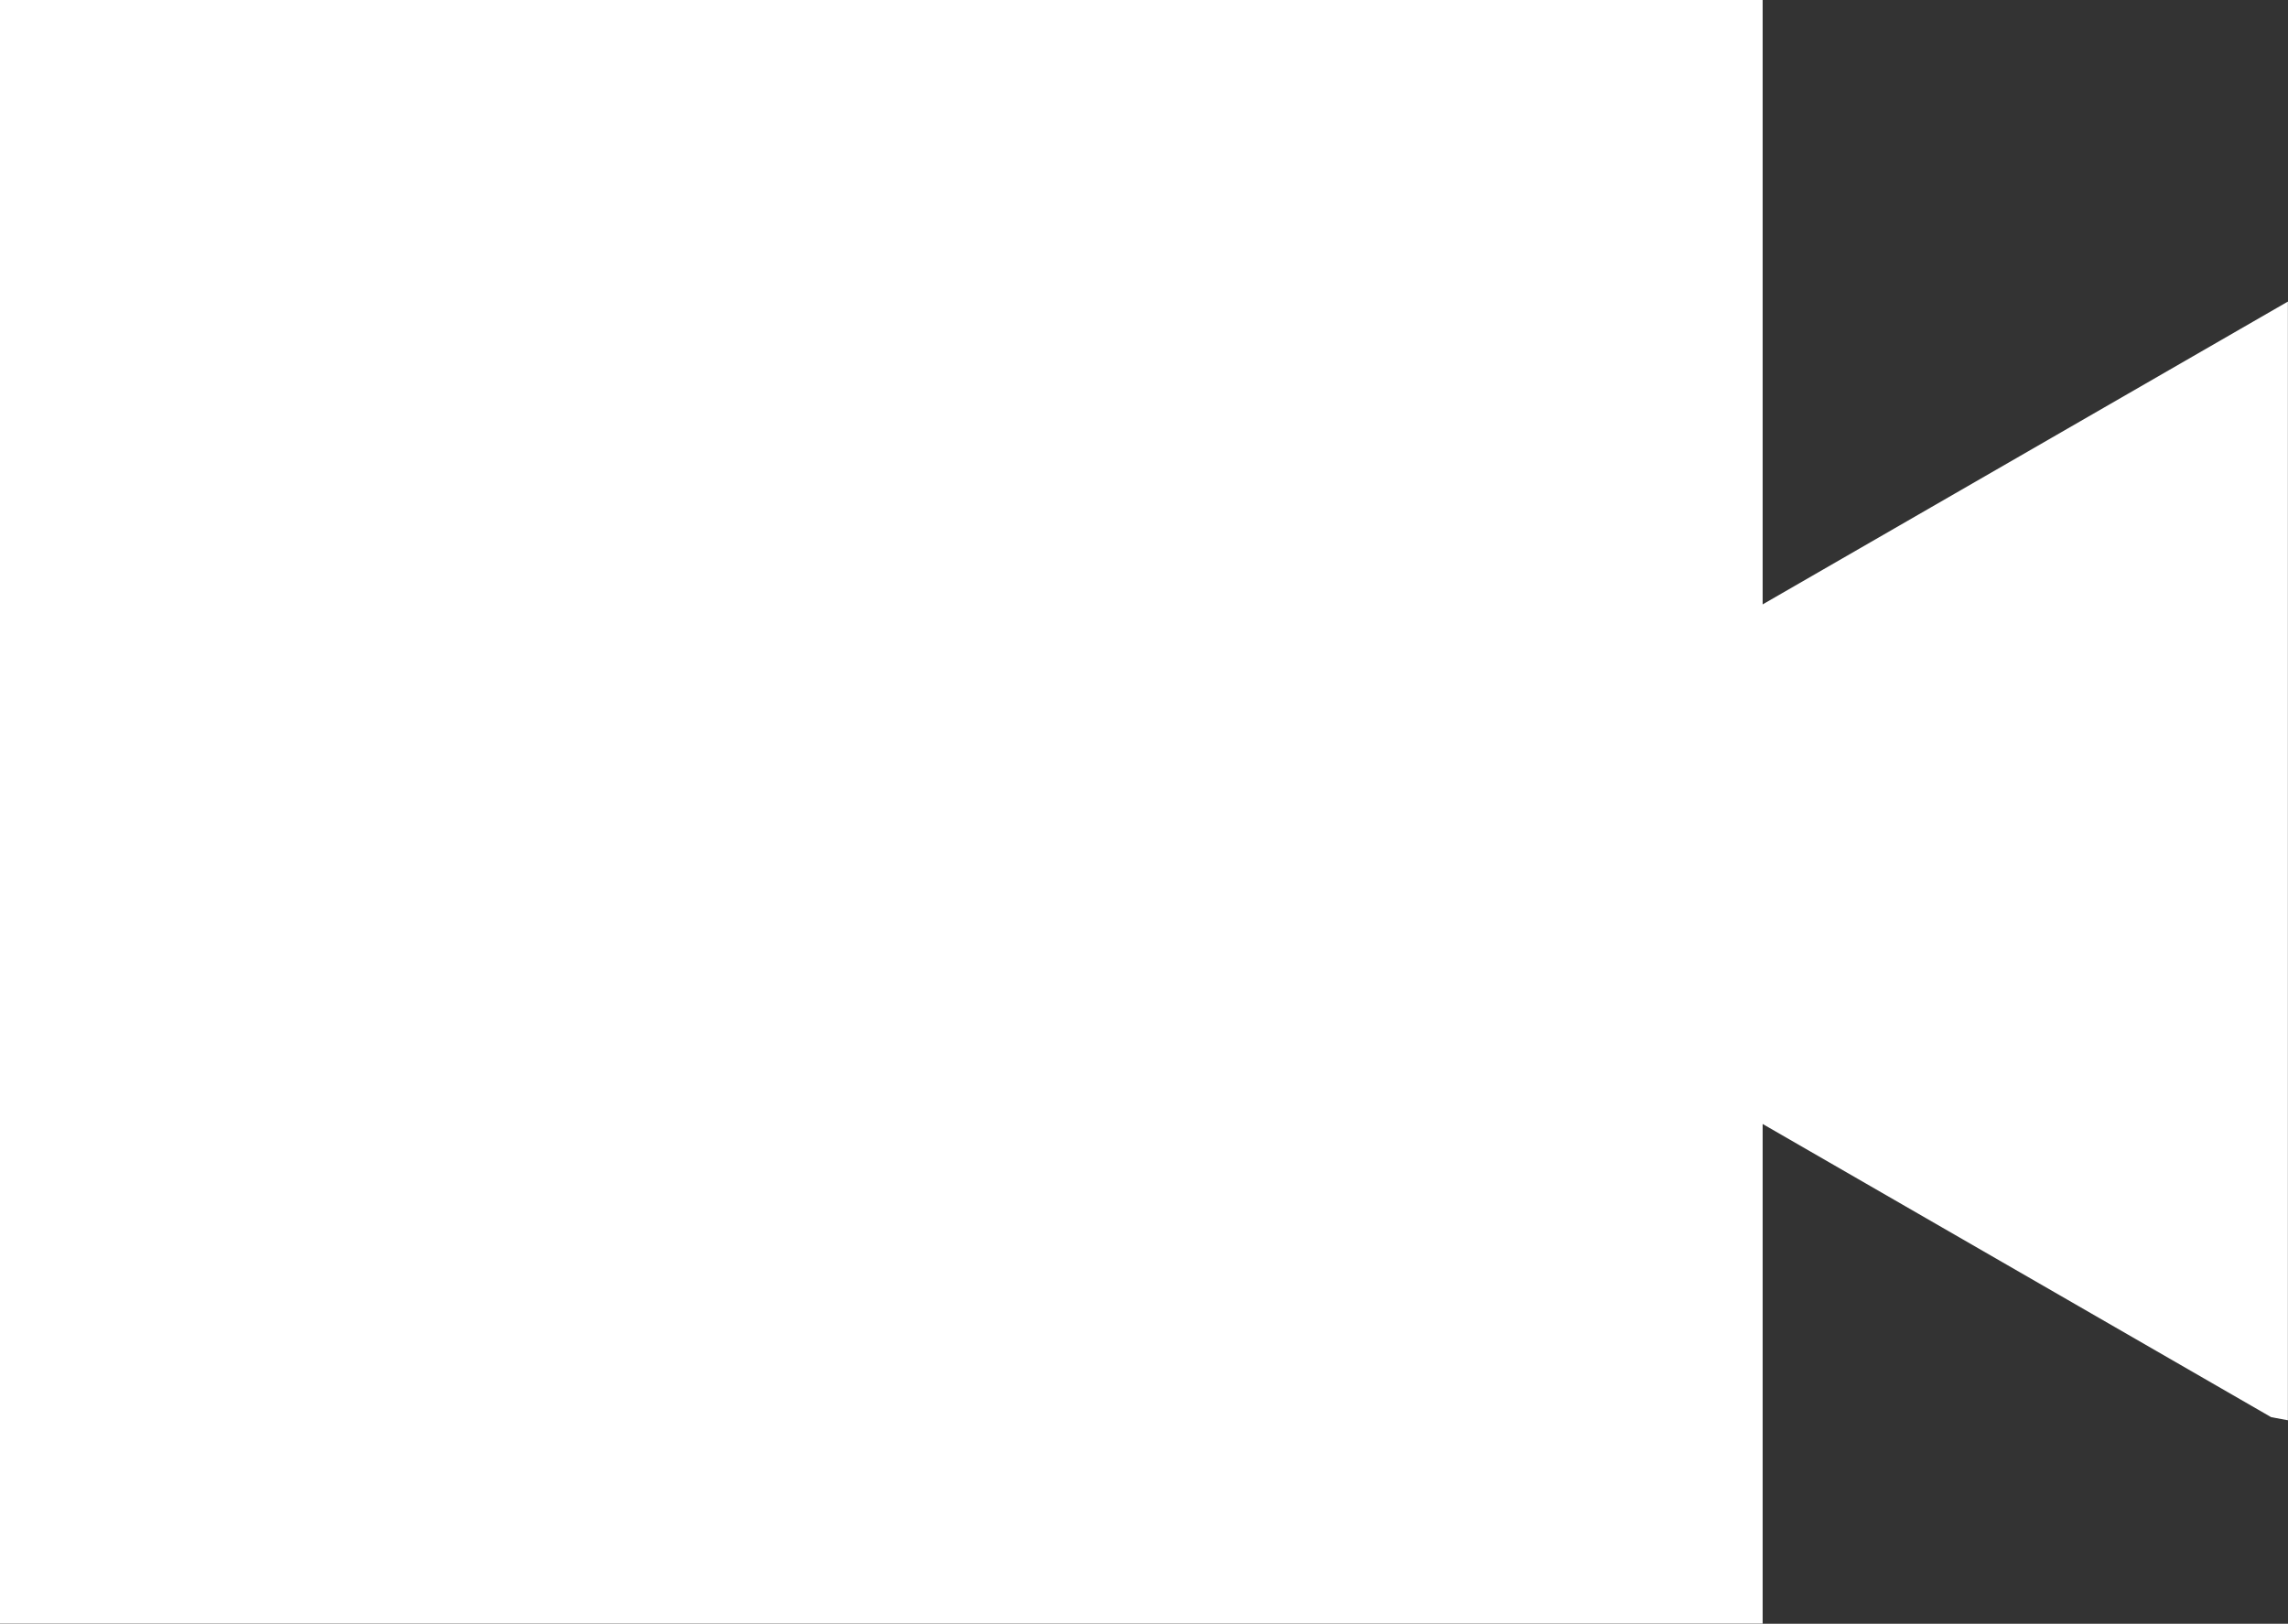 <svg version="1.1" xmlns="http://www.w3.org/2000/svg" xmlns:xlink="http://www.w3.org/1999/xlink" width="20.661" height="14.667" viewBox="0,0,20.661,14.667"><rect x="0" y="0" width="20.661" height="14.667" fill="#333333" stroke="none"/><g transform="translate(-229.67,-172.667)"><g data-paper-data="{&quot;isPaintingLayer&quot;:true}" fill="#ffffff" fill-rule="nonzero" stroke="#ffffff" stroke-width="0" stroke-linejoin="miter" stroke-miterlimit="10" stroke-dasharray="" stroke-dashoffset="0" style="mix-blend-mode: normal"><g><path d="M250.179,185.468l-8.661,-4.995l8.812,-5.082v10.105" data-paper-data="{&quot;index&quot;:null}" stroke-linecap="round"/><path d="M229.67,187.333v-14.667h15.917v14.667z" stroke-linecap="butt"/></g></g></g></svg>